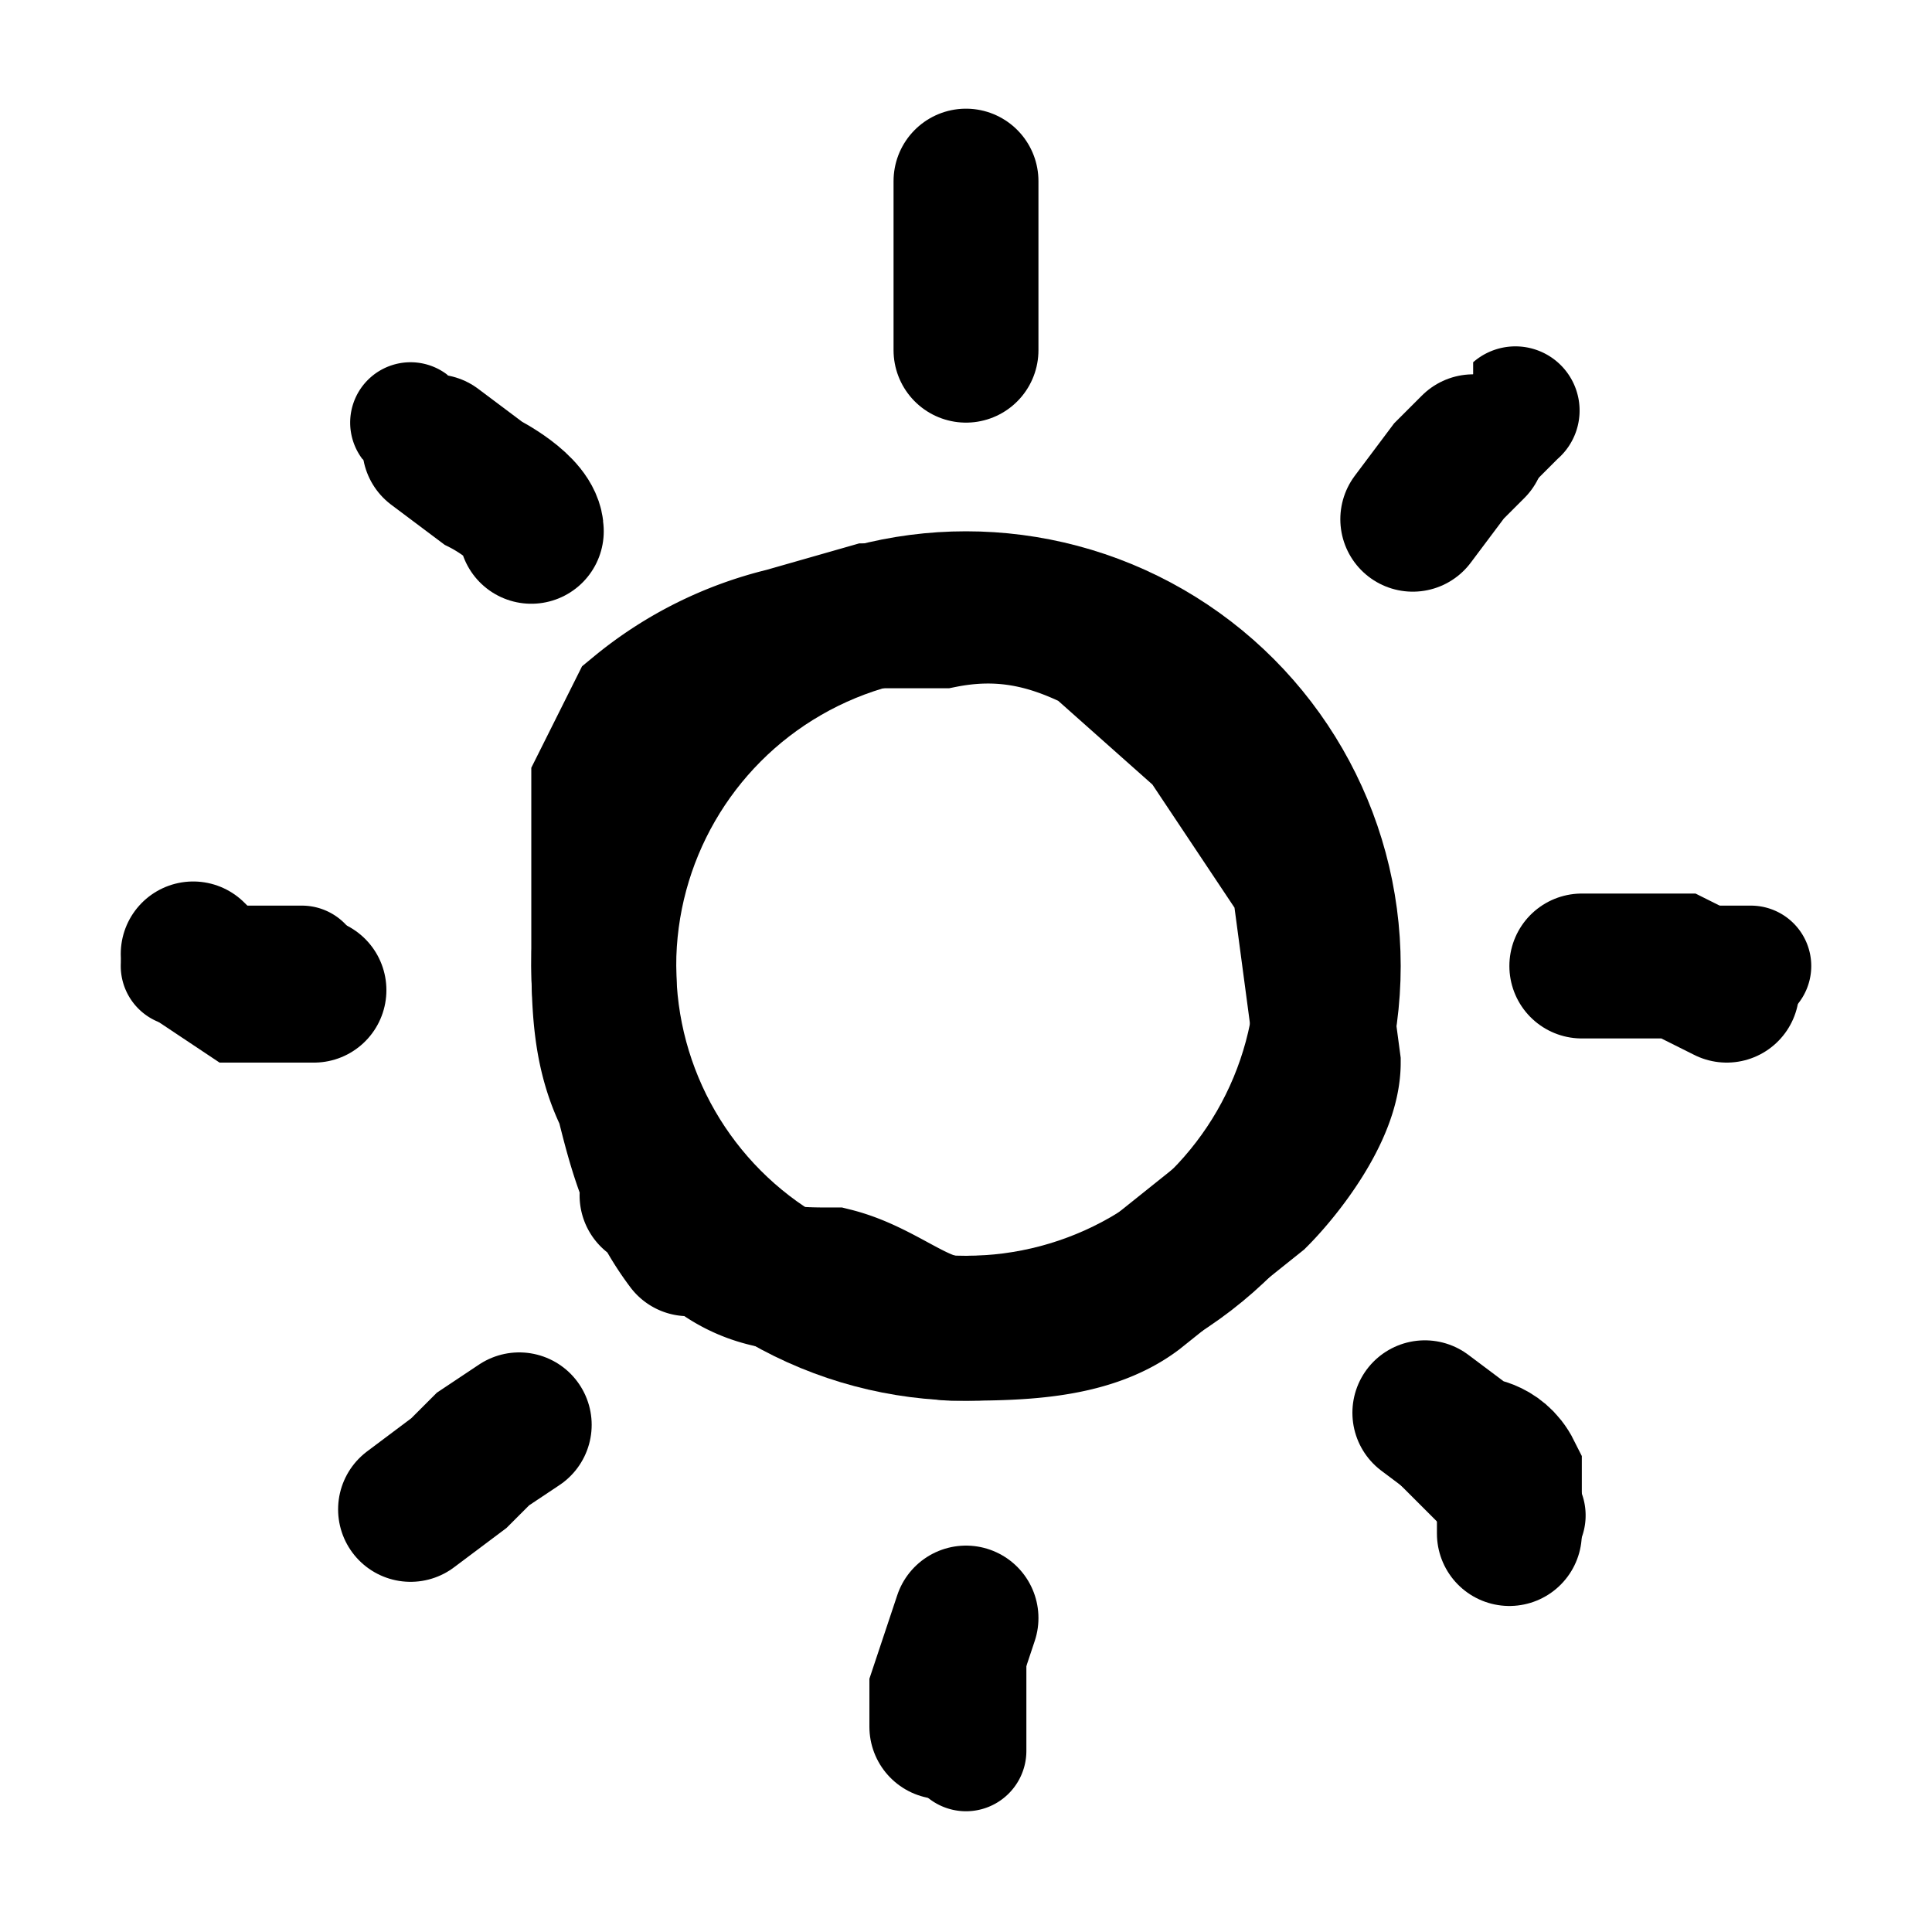 <svg width="16" height="16" fill="none" xmlns="http://www.w3.org/2000/svg"><path d="M7.5 1.5a.5.5 0 0 1 1 0v1a.5.5 0 0 1-1 0v-1ZM7.5 13.5a.5.5 0 0 1 1 0v1a.5.5 0 0 1-1 0v-1ZM14.5 7.5a.5.5 0 0 1 0 1h-1a.5.5 0 0 1 0-1h1ZM2.5 7.5a.5.5 0 0 1 0 1h-1a.5.5 0 0 1 0-1h1Z" fill="currentColor"/><path d="M8 1.5v1.4M13.1 8h.8l.4.2M8 13.4l-.2.6v.3M2.6 8.2H2L1.7 8l-.1-.1" stroke="currentColor" stroke-width="1.2" stroke-linecap="round"/><circle cx="8" cy="8" r="3" stroke="currentColor" stroke-width="1.2"/><path d="M5.7 10.3c-.3-.4-.4-.8-.5-1.2C5 8.7 5 8.3 5 7.8V6.5l.3-.6a3 3 0 0 1 1.2-.6l.7-.2h.6c.5-.1.9 0 1.3.2l.9.8.8 1.2.2 1.5c0 .4-.4.9-.6 1.1l-1 .8c-.4.3-1 .3-1.5.3-.3 0-.6-.3-1-.4-.3 0-.6 0-.9-.2l-.6-.5" stroke="currentColor" stroke-width="1.2" stroke-linecap="round"/><path d="M12.2 3a.5.5 0 1 1 .7.8l-.7.7a.5.5 0 1 1-.7-.7l.7-.7ZM3.8 11.5a.5.5 0 1 1 .7.7l-.7.7a.5.5 0 0 1-.7-.7l.7-.7ZM13 12.2a.5.5 0 0 1-.8.7l-.7-.7a.5.5 0 1 1 .7-.7l.7.7ZM4.5 3.8a.5.5 0 1 1-.7.7L3 3.8a.5.5 0 0 1 .7-.7l.7.7Z" fill="currentColor"/><path d="M4.4 4.4C4.4 4.2 4 4 4 4l-.4-.3M11.7 4.3l.3-.4.2-.2M11.8 11.7l.4.3s.2 0 .3.2v.5M4.3 11.8 4 12l-.2.2-.4.3" stroke="currentColor" stroke-width="1.2" stroke-linecap="round"/></svg>